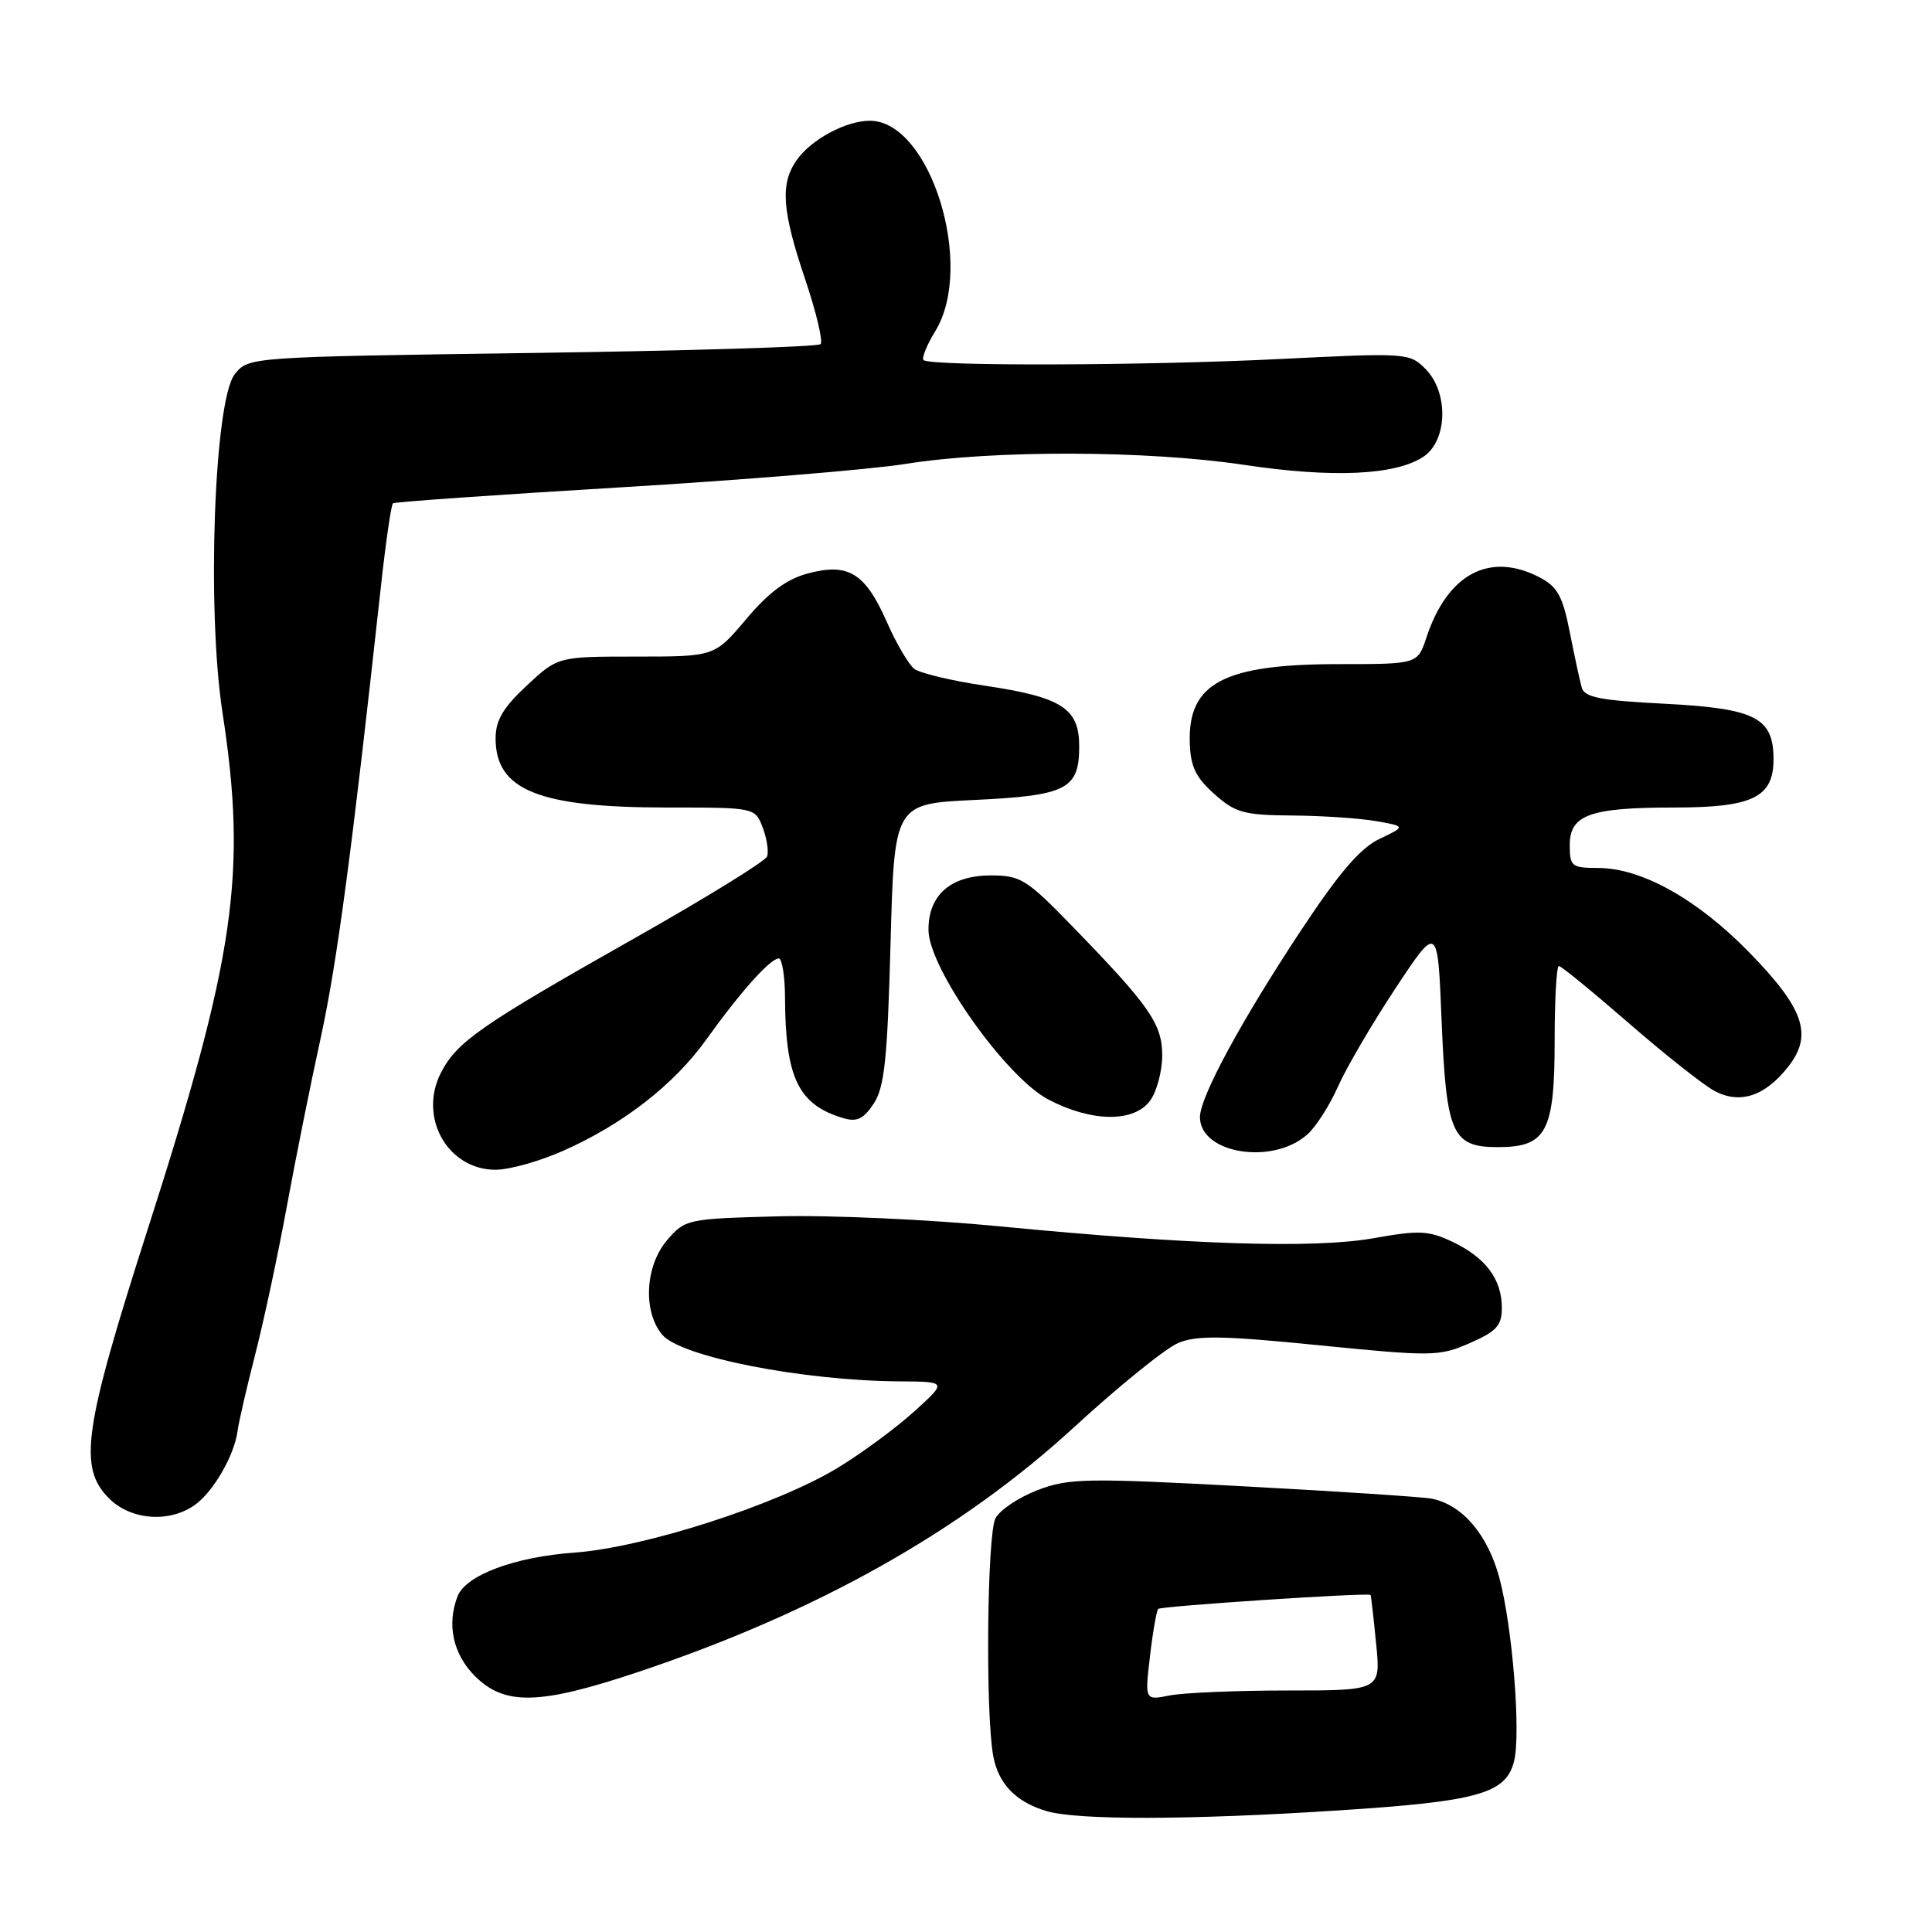 <?xml version="1.0" encoding="UTF-8" standalone="no"?>
<!DOCTYPE svg PUBLIC "-//W3C//DTD SVG 1.1//EN" "http://www.w3.org/Graphics/SVG/1.1/DTD/svg11.dtd" >
<svg xmlns="http://www.w3.org/2000/svg" xmlns:xlink="http://www.w3.org/1999/xlink" version="1.1" viewBox="0 0 256 256">
 <g >
 <path fill="currentColor"
d=" M 177.35 239.89 C 195.86 238.70 199.54 237.67 200.62 233.38 C 201.55 229.69 200.40 215.47 198.66 209.02 C 197.11 203.31 193.74 199.37 189.70 198.58 C 188.49 198.35 177.26 197.61 164.75 196.94 C 143.85 195.83 141.62 195.87 137.48 197.45 C 135.01 198.40 132.50 200.07 131.91 201.17 C 130.79 203.26 130.56 227.06 131.61 232.68 C 132.29 236.37 134.60 238.76 138.64 239.97 C 142.74 241.20 157.56 241.17 177.35 239.89 Z  M 84.58 221.54 C 108.18 213.65 127.31 202.90 142.30 189.13 C 148.24 183.67 154.46 178.64 156.13 177.95 C 158.60 176.92 162.07 176.98 174.83 178.26 C 189.81 179.75 190.69 179.74 194.75 177.97 C 198.31 176.41 199.00 175.65 199.00 173.28 C 199.00 169.51 196.85 166.63 192.47 164.55 C 189.30 163.05 188.05 162.99 182.06 164.06 C 174.16 165.47 157.87 164.96 132.50 162.50 C 123.15 161.59 109.95 160.99 103.16 161.17 C 91.06 161.49 90.78 161.55 88.41 164.31 C 85.48 167.72 85.16 173.78 87.75 176.86 C 90.22 179.79 106.34 182.96 119.27 183.04 C 125.50 183.08 125.50 183.08 121.10 187.06 C 118.68 189.25 114.14 192.59 111.01 194.49 C 102.91 199.41 85.39 205.05 76.11 205.73 C 68.16 206.30 61.70 208.72 60.62 211.54 C 59.18 215.29 60.04 219.19 62.92 222.08 C 66.88 226.04 71.49 225.92 84.58 221.54 Z  M 25.78 199.44 C 28.24 197.72 31.06 192.85 31.48 189.60 C 31.63 188.44 32.68 183.90 33.81 179.50 C 34.94 175.10 36.82 166.32 37.98 160.00 C 39.14 153.68 41.17 143.55 42.50 137.50 C 44.65 127.63 46.62 112.86 50.41 78.27 C 51.08 72.09 51.83 66.88 52.07 66.69 C 52.31 66.51 65.78 65.56 82.00 64.59 C 98.22 63.62 115.33 62.22 120.00 61.47 C 131.61 59.61 152.04 59.67 164.87 61.60 C 176.56 63.35 184.85 62.98 188.58 60.54 C 191.83 58.41 191.98 51.98 188.86 48.86 C 186.76 46.76 186.33 46.74 169.61 47.57 C 151.80 48.46 123.21 48.54 122.37 47.71 C 122.11 47.44 122.81 45.71 123.94 43.86 C 129.23 35.19 123.26 16.00 115.26 16.00 C 112.09 16.00 107.48 18.48 105.56 21.22 C 103.36 24.36 103.61 27.89 106.69 37.01 C 108.16 41.38 109.08 45.25 108.73 45.60 C 108.38 45.96 91.17 46.48 70.50 46.77 C 32.91 47.30 32.91 47.30 31.10 49.60 C 28.38 53.06 27.38 80.75 29.48 94.41 C 32.76 115.77 31.17 126.75 19.52 163.05 C 11.07 189.41 10.35 194.44 14.45 198.55 C 17.33 201.42 22.39 201.82 25.78 199.44 Z  M 74.57 152.51 C 82.56 148.98 89.31 143.73 93.62 137.70 C 98.09 131.46 102.07 127.00 103.19 127.00 C 103.63 127.00 104.01 129.36 104.02 132.25 C 104.07 142.87 105.80 146.41 111.78 148.17 C 113.55 148.69 114.44 148.26 115.78 146.22 C 117.20 144.06 117.59 140.33 118.00 125.05 C 118.50 106.50 118.50 106.50 129.10 106.00 C 141.34 105.42 143.00 104.58 143.00 98.90 C 143.00 93.85 140.72 92.38 130.45 90.85 C 126.08 90.20 121.89 89.20 121.14 88.62 C 120.40 88.05 118.75 85.24 117.49 82.37 C 114.63 75.91 112.40 74.55 107.03 75.99 C 104.21 76.75 101.86 78.49 98.88 82.03 C 94.69 87.00 94.69 87.00 84.30 87.00 C 73.92 87.00 73.92 87.00 69.79 90.85 C 66.65 93.78 65.67 95.45 65.67 97.84 C 65.67 104.70 71.37 107.00 88.39 107.00 C 100.05 107.00 100.05 107.00 101.07 109.67 C 101.62 111.14 101.88 112.86 101.64 113.49 C 101.40 114.13 93.39 119.06 83.85 124.45 C 63.69 135.85 60.56 138.03 58.44 142.12 C 55.39 148.02 59.30 155.00 65.66 155.00 C 67.47 155.00 71.48 153.88 74.57 152.51 Z  M 173.22 150.33 C 174.36 149.33 176.18 146.47 177.28 144.00 C 178.37 141.53 181.79 135.68 184.88 131.00 C 190.50 122.50 190.50 122.50 191.01 135.00 C 191.63 150.28 192.38 152.00 198.48 152.00 C 204.93 152.00 206.00 149.97 206.00 137.78 C 206.00 132.40 206.25 128.00 206.56 128.00 C 206.86 128.00 211.02 131.40 215.81 135.56 C 220.59 139.72 225.71 143.77 227.19 144.56 C 230.56 146.35 233.87 145.26 236.95 141.34 C 240.26 137.13 239.06 133.64 231.73 126.14 C 224.86 119.12 217.51 115.02 211.75 115.01 C 208.25 115.00 208.00 114.80 208.00 111.98 C 208.00 107.96 210.67 107.00 221.84 107.00 C 232.25 107.00 235.00 105.66 235.00 100.60 C 235.00 95.09 232.61 93.87 220.58 93.25 C 212.06 92.82 209.96 92.41 209.59 91.11 C 209.34 90.22 208.62 86.91 208.00 83.74 C 207.05 78.96 206.36 77.72 203.98 76.49 C 197.37 73.07 191.79 76.05 189.01 84.47 C 187.84 88.00 187.84 88.00 177.39 88.00 C 162.22 88.00 157.44 90.50 157.65 98.32 C 157.73 101.55 158.41 102.97 160.89 105.20 C 163.70 107.70 164.79 108.01 171.27 108.06 C 175.24 108.09 180.25 108.43 182.39 108.81 C 186.27 109.50 186.27 109.50 182.79 111.16 C 180.25 112.37 177.46 115.62 172.47 123.16 C 164.50 135.20 159.00 145.36 159.00 148.02 C 159.00 152.86 168.61 154.43 173.22 150.33 Z  M 152.44 145.78 C 153.30 144.56 154.00 141.89 154.00 139.85 C 154.00 135.68 152.34 133.29 142.10 122.75 C 136.03 116.49 135.24 116.00 131.28 116.00 C 125.96 116.00 122.99 118.61 123.03 123.25 C 123.07 128.31 133.27 142.73 138.91 145.69 C 144.69 148.72 150.35 148.76 152.44 145.78 Z  M 152.38 219.46 C 152.75 216.24 153.25 213.42 153.47 213.19 C 153.86 212.81 181.37 211.00 181.61 211.34 C 181.67 211.43 182.00 214.31 182.34 217.75 C 182.97 224.00 182.97 224.00 170.61 224.00 C 163.81 224.00 156.77 224.30 154.97 224.66 C 151.69 225.31 151.69 225.31 152.38 219.46 Z "/>
</g>
</svg>